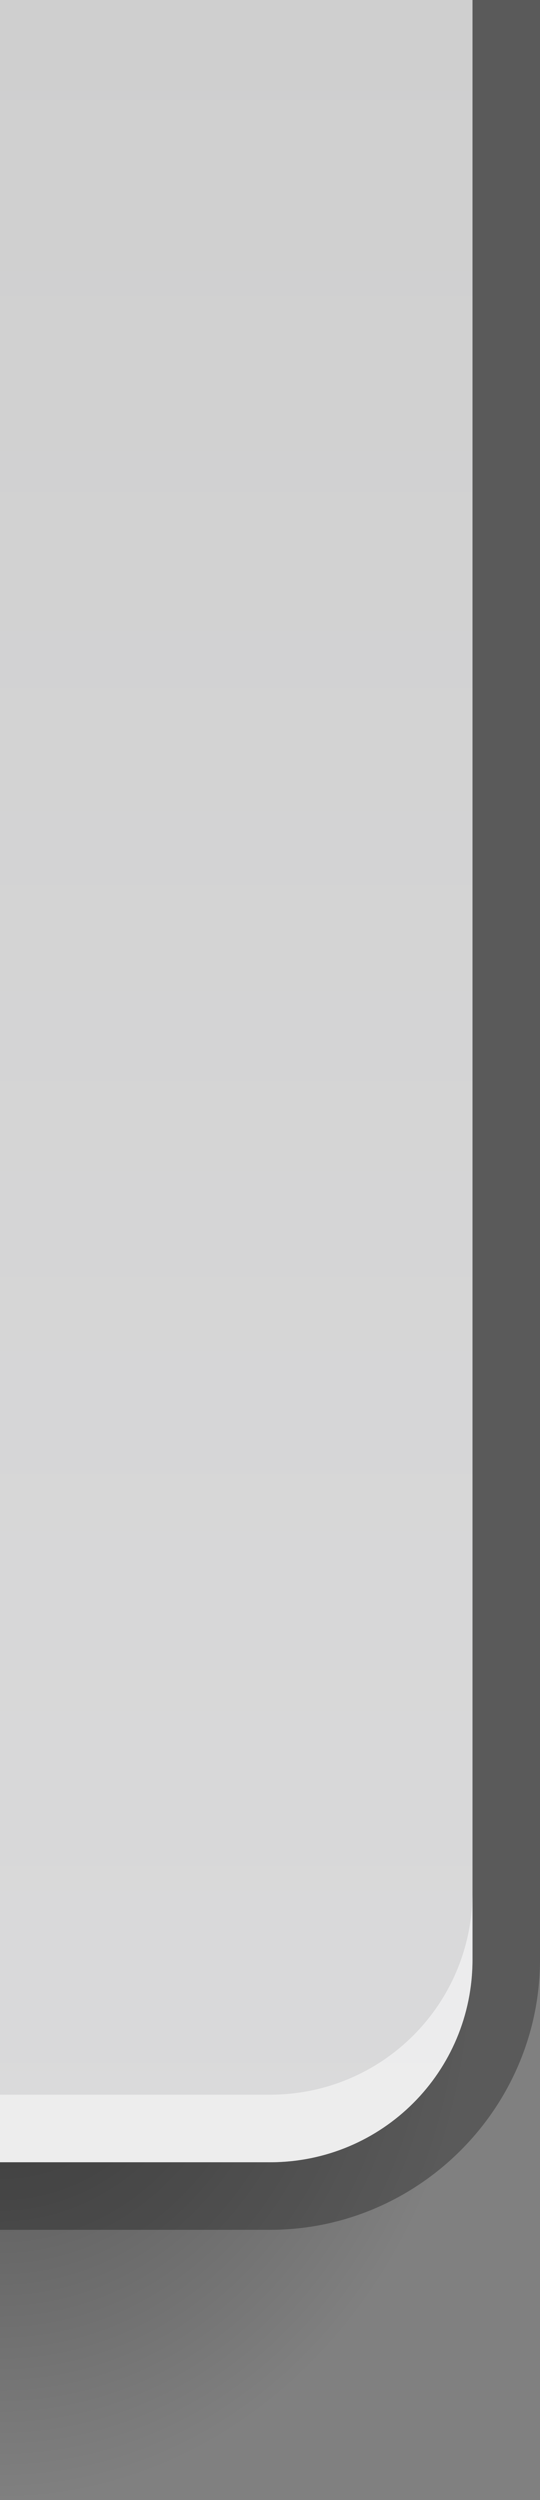 <svg xmlns="http://www.w3.org/2000/svg" xmlns:xlink="http://www.w3.org/1999/xlink" width="8" height="37" version="1.1">
 <rect width="100%" height="100%" fill="#808080" stroke="none"/>
 <defs id="defs2">
  <linearGradient id="linearGradient831">
   <stop style="stop-color:#000000;stop-opacity:1" offset="0"/>
   <stop style="stop-color:#000000;stop-opacity:0" offset="1"/>
  </linearGradient>
  <linearGradient id="linearGradient844" x1="7" x2="7" y1="-3" y2="29" gradientTransform="translate(1,3)" gradientUnits="userSpaceOnUse" xlink:href="#linearGradient885"/>
  <linearGradient id="linearGradient885">
   <stop id="stop2-3" style="stop-color:#cfcfcf;stop-opacity:1" offset="0"/>
   <stop id="stop4-6" style="stop-color:#dadadb;stop-opacity:1" offset="1"/>
  </linearGradient>
  <radialGradient id="radialGradient832" cx="8" cy="26.5" r="3.5" fx="8" fy="26.5" gradientTransform="matrix(-2,1.3765794e-7,-1.5732337e-7,-2.286,24,89.571)" gradientUnits="userSpaceOnUse" xlink:href="#linearGradient831"/>
 </defs>
 <g transform="matrix(-1,0,0,1,8,0)">
  <rect style="opacity:0.4;fill:url(#radialGradient832);fill-opacity:1" width="7" height="8" x="1" y="29"/>
  <path style="opacity:0.3" d="m 0,0 v 29 c 0,2.199 1.801,4 4,4 H 8 V 0 Z"/>
  <path style="opacity:1;fill:url(#linearGradient844);fill-opacity:1" d="m 1,0 v 29 c 0,1.662 1.338,3 3,3 H 8 V 0 Z"/>
  <path style="opacity:0.5;fill:#ffffff" d="m 1,28 v 1 c 0,1.662 1.338,3 3,3 H 8 V 31 H 4 C 2.338,31 1,29.662 1,28 Z"/>
 </g>
</svg>
